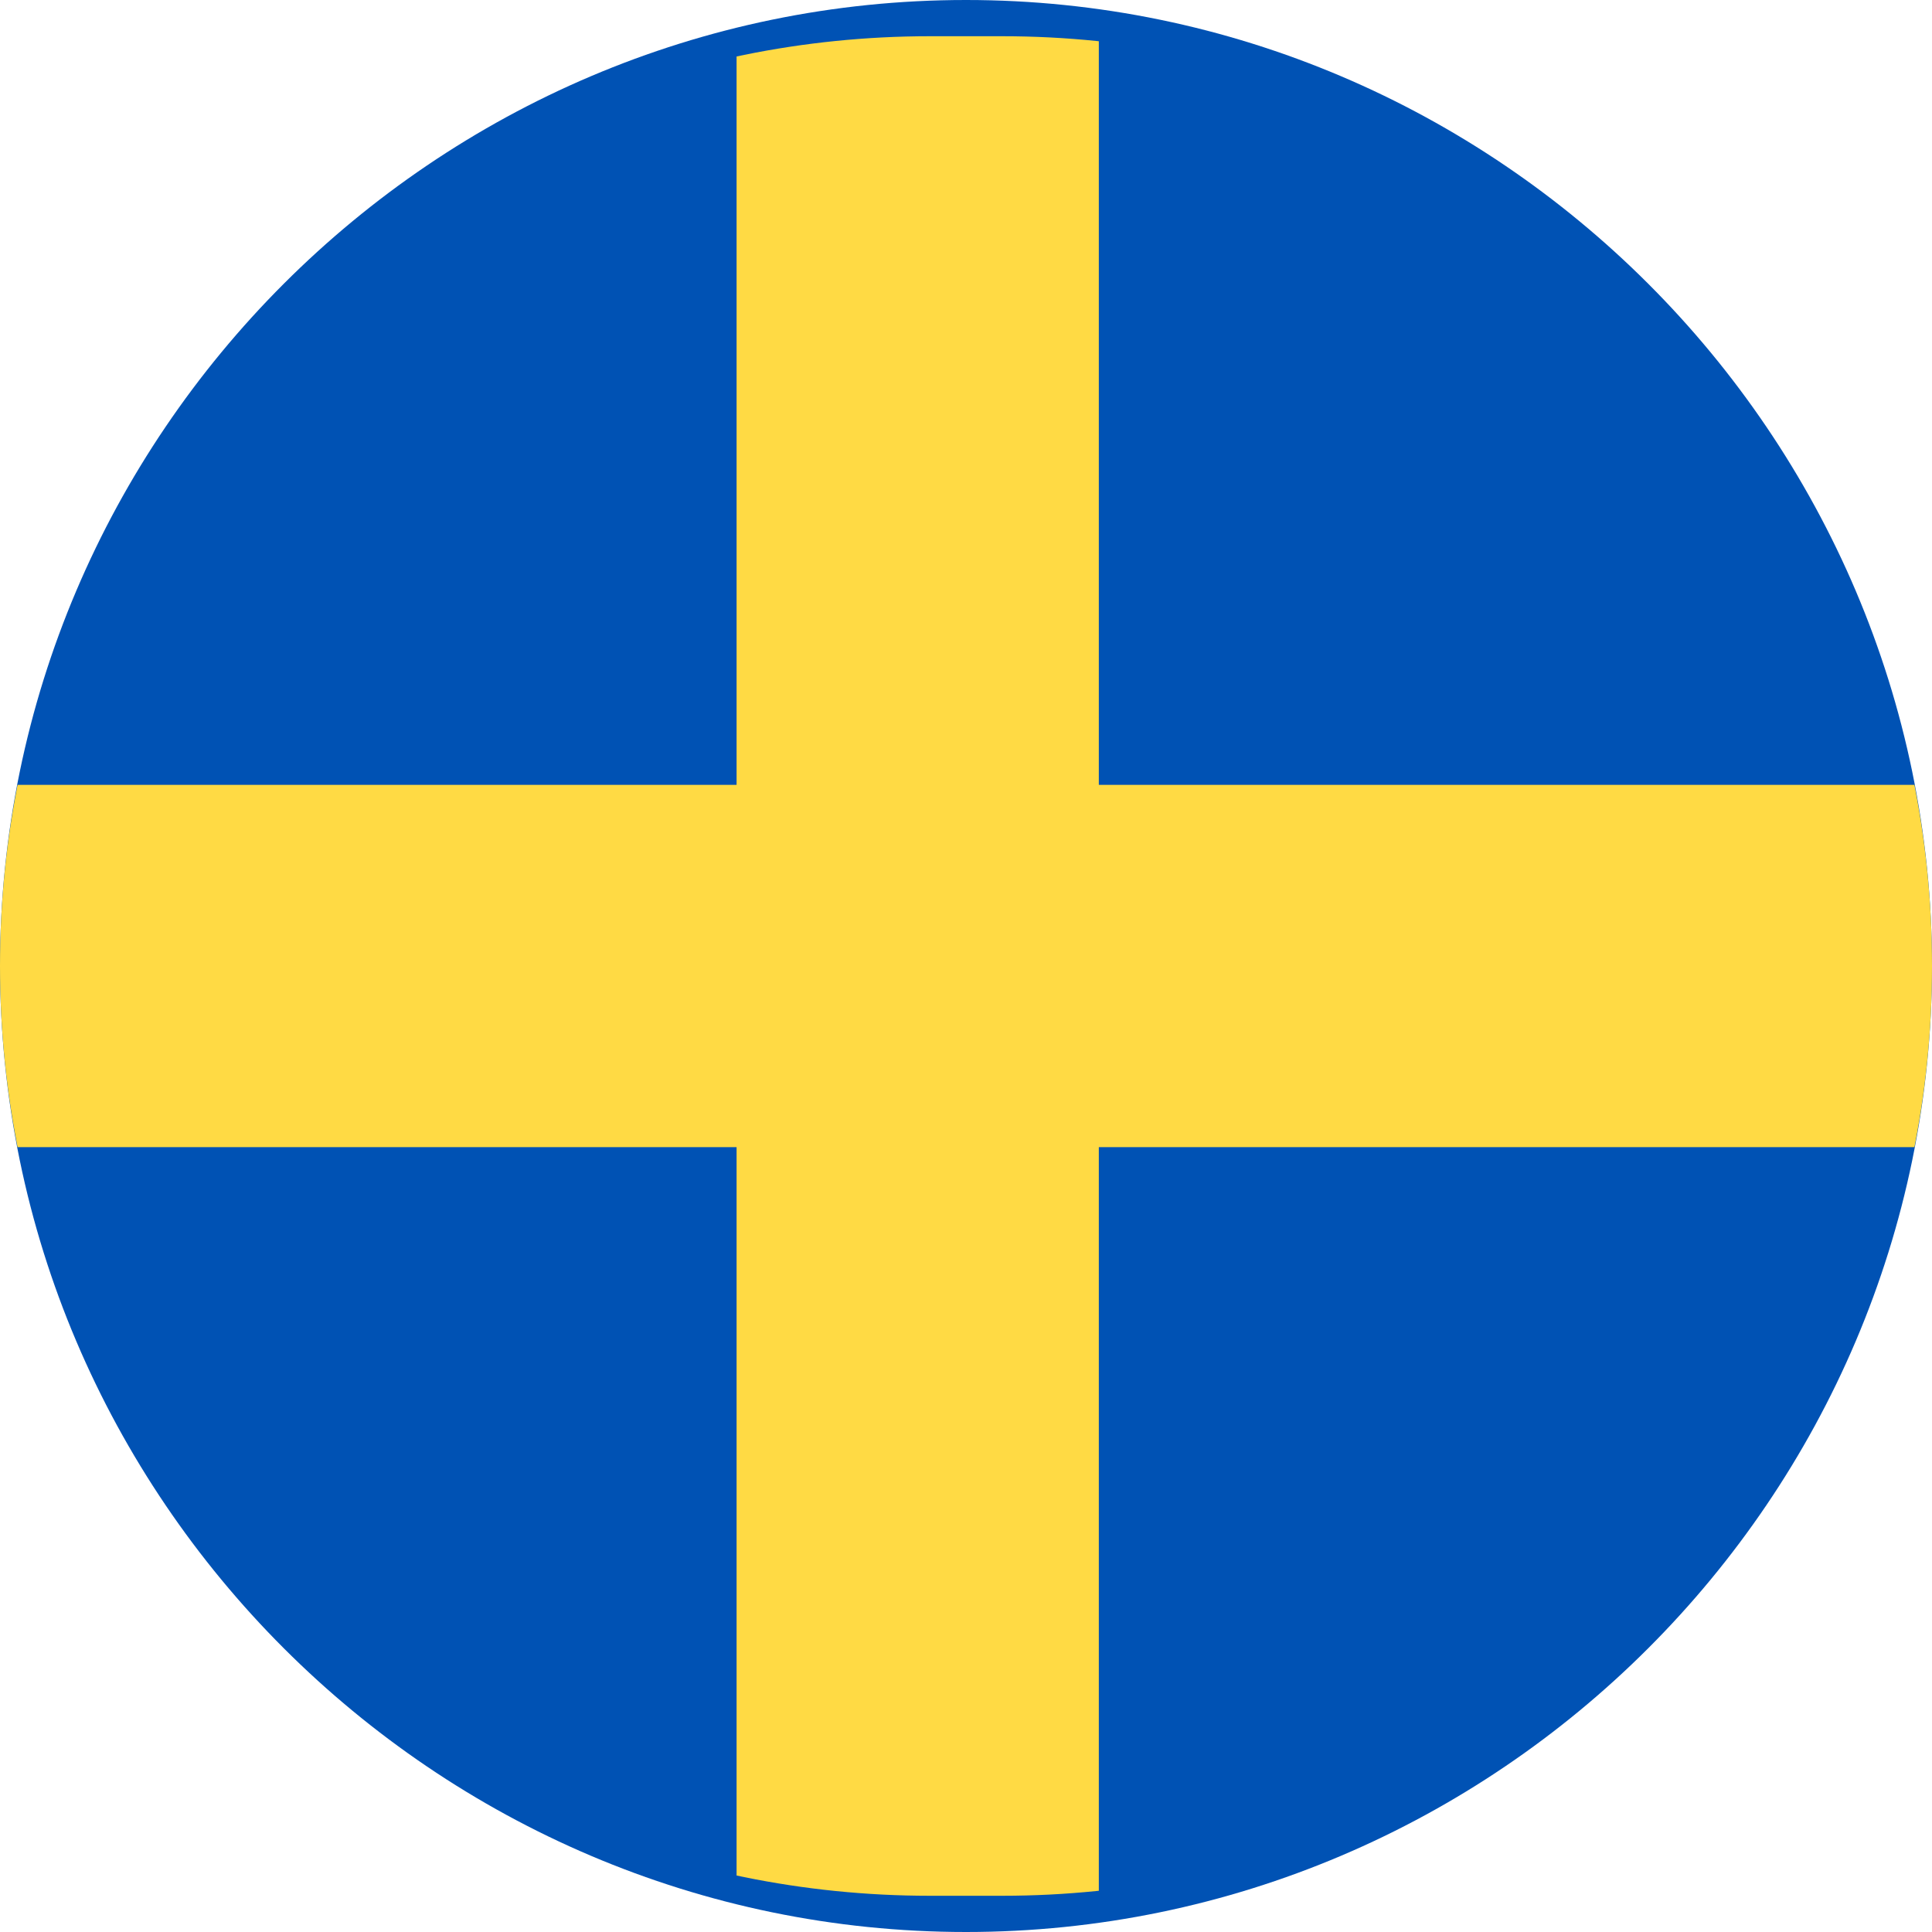 <?xml version="1.0" encoding="utf-8"?>
<!-- Generator: Adobe Illustrator 26.1.0, SVG Export Plug-In . SVG Version: 6.00 Build 0)  -->
<svg version="1.1" id="Layer_1" xmlns="http://www.w3.org/2000/svg" xmlns:xlink="http://www.w3.org/1999/xlink" x="0px" y="0px"
	 viewBox="0 0 16 16" style="enable-background:new 0 0 16 16;" xml:space="preserve">
<style type="text/css">
	.st0{fill:#0052B4;}
	.st1{clip-path:url(#SVGID_00000101084453330280139180000015351823480004722592_);}
	.st2{fill:#FFDA44;}
</style>
<path class="st0" d="M0,8c0,4.4,3.6,8,8,8s8-3.6,8-8s-3.6-8-8-8S0,3.6,0,8z"/>
<g>
	<defs>
		<path id="SVGID_1_" d="M7.7,0.3h0.6C12.5,0.3,16,3.7,16,8l0,0c0,4.3-3.5,7.7-7.7,7.7H7.7C3.5,15.7,0,12.3,0,8l0,0
			C0,3.7,3.5,0.3,7.7,0.3z"/>
	</defs>
	<clipPath id="SVGID_00000056386331527747131470000002270618429143735193_">
		<use xlink:href="#SVGID_1_"  style="overflow:visible;"/>
	</clipPath>
	<g style="clip-path:url(#SVGID_00000056386331527747131470000002270618429143735193_);">
		<path class="st2" d="M9.1,0h-3v6.5H0v3h6.1V16h3V9.5h15.2v-3H9.1V0z"/>
	</g>
</g>
</svg>
